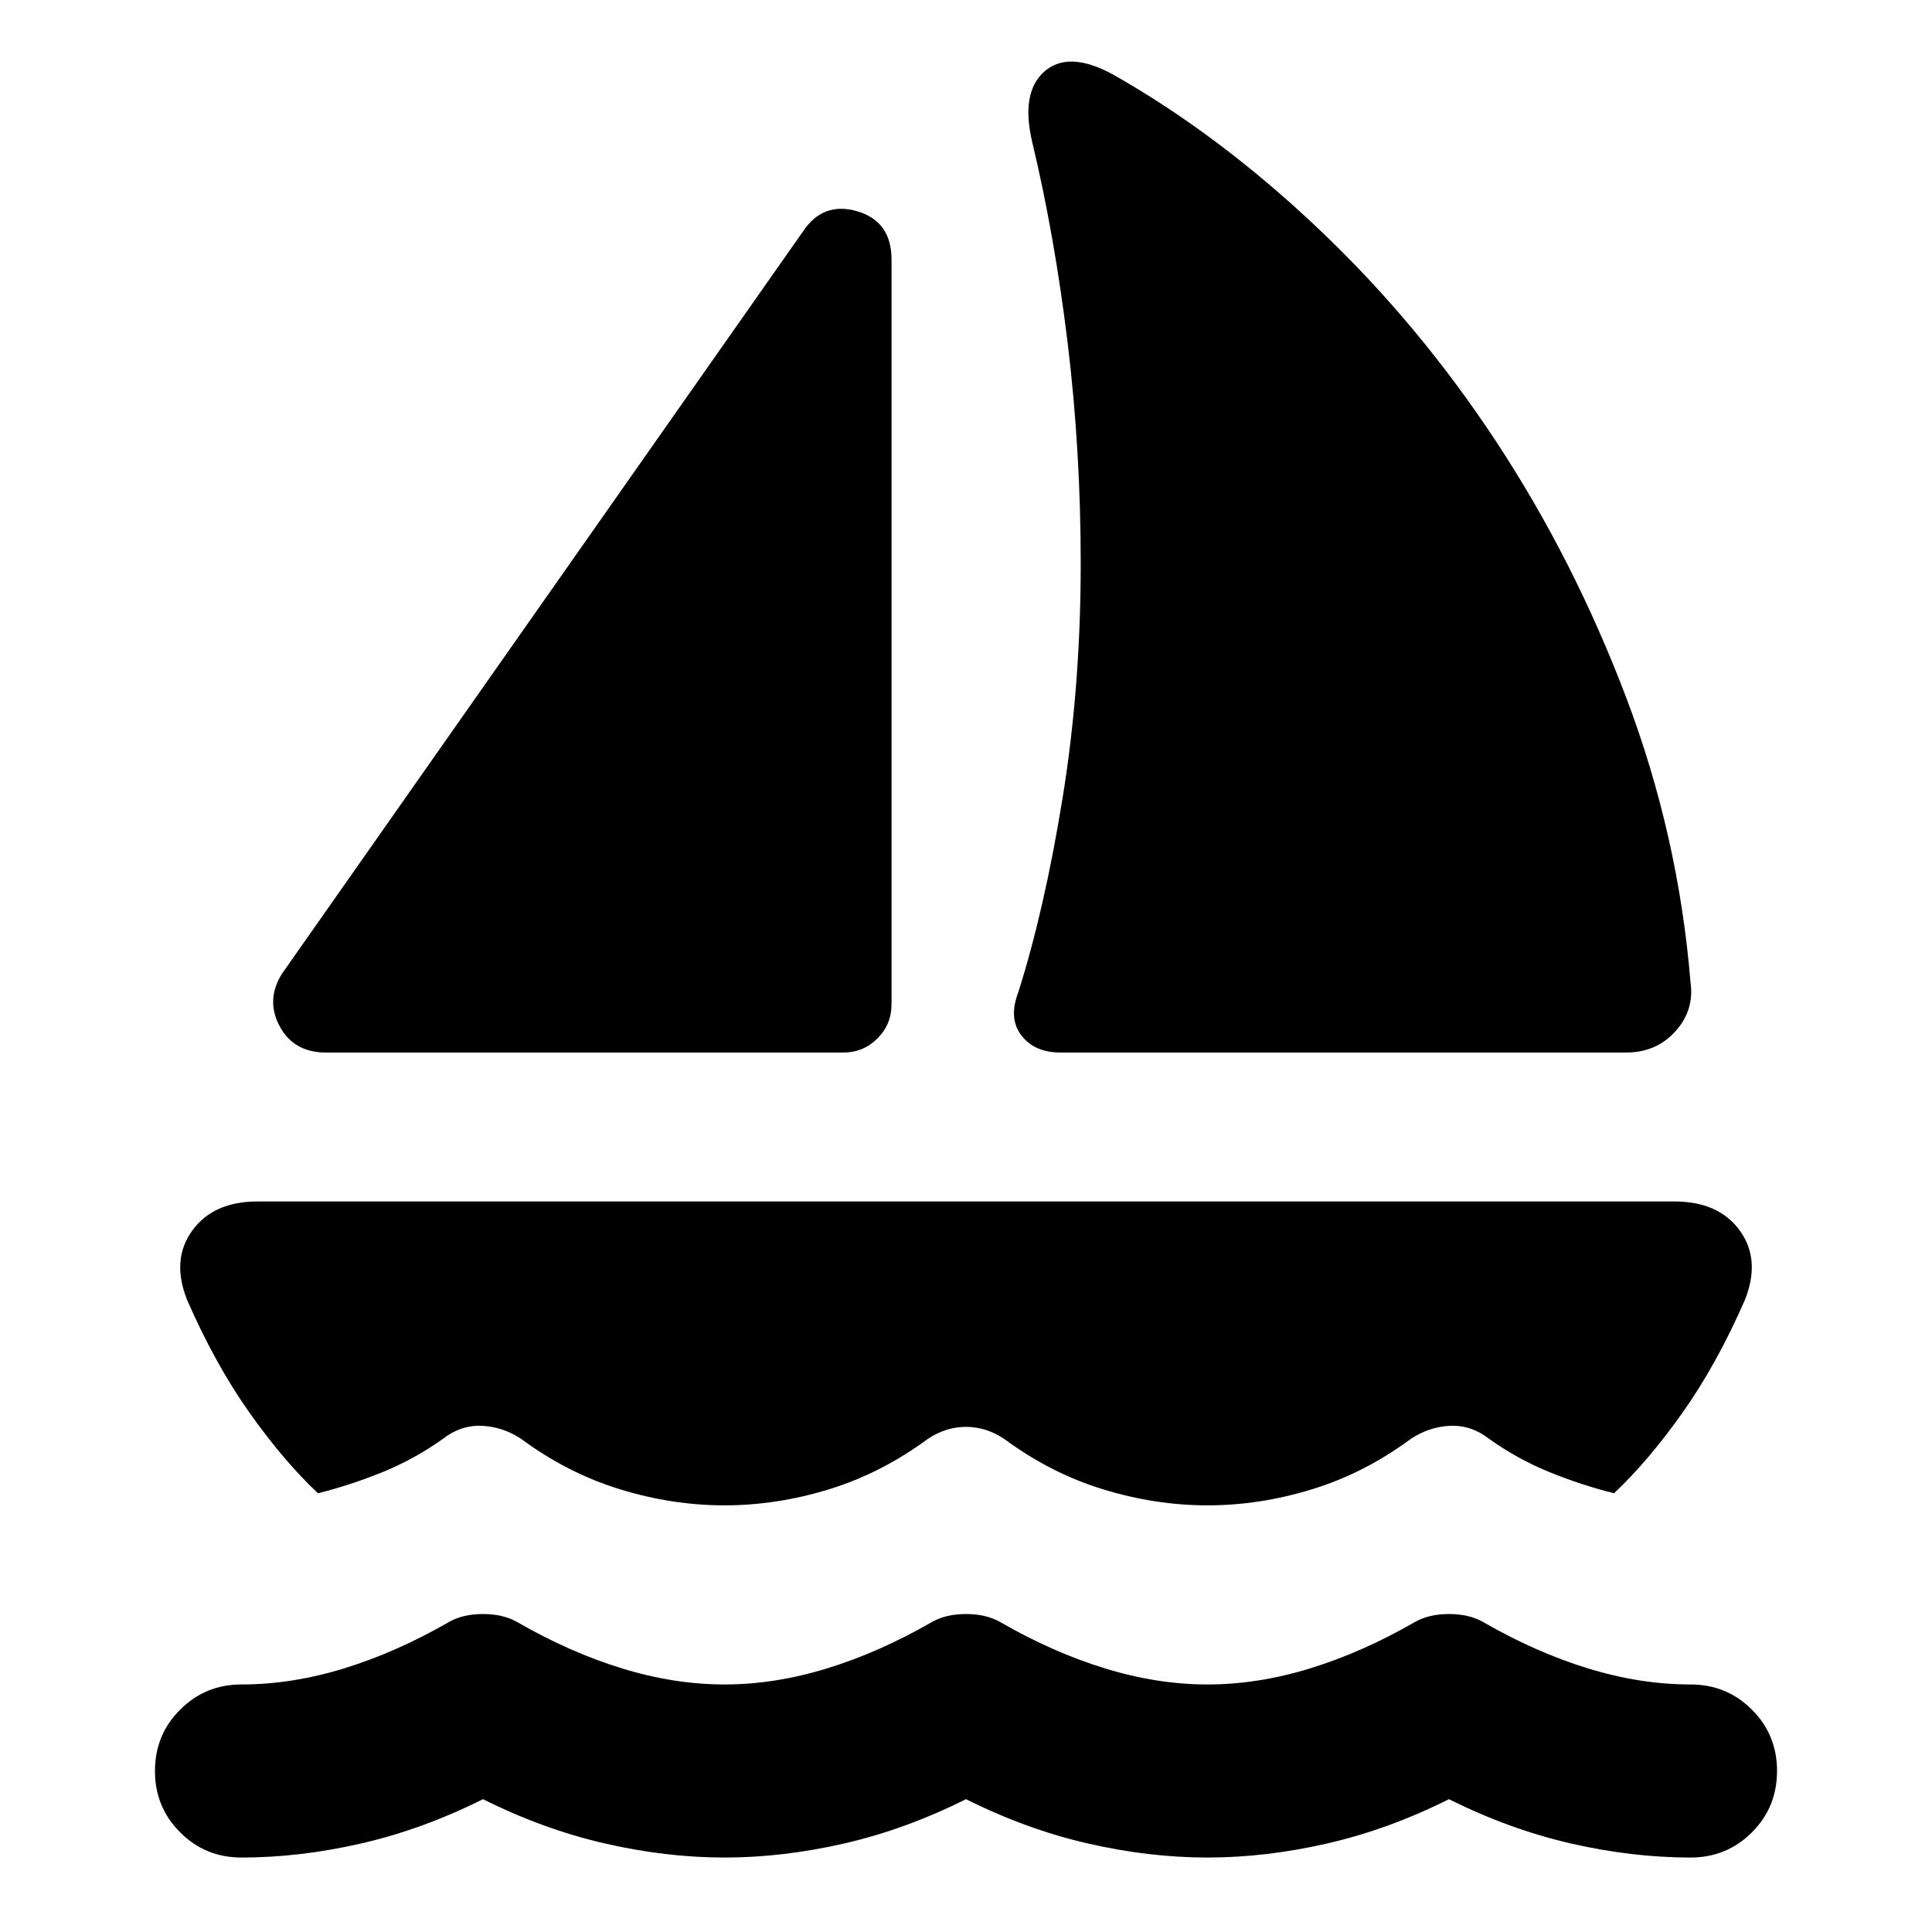 <svg xmlns="http://www.w3.org/2000/svg" height="24" width="24"><path d="M4.05 13.075Q3.65 13.075 3.475 12.75Q3.3 12.425 3.5 12.1L9.975 2.875Q10.225 2.5 10.65 2.625Q11.075 2.75 11.075 3.225V12.475Q11.075 12.725 10.9 12.9Q10.725 13.075 10.475 13.075ZM12.65 12.325Q12.975 11.3 13.2 9.912Q13.425 8.525 13.425 7Q13.425 5.6 13.263 4.262Q13.1 2.925 12.825 1.775Q12.675 1.15 12.975 0.887Q13.275 0.625 13.825 0.925Q15.15 1.675 16.387 2.85Q17.625 4.025 18.587 5.487Q19.55 6.95 20.2 8.662Q20.85 10.375 21 12.2Q21.05 12.55 20.812 12.812Q20.575 13.075 20.2 13.075H13.175Q12.85 13.075 12.688 12.862Q12.525 12.65 12.65 12.325ZM11.525 17.875Q10.95 18.3 10.3 18.5Q9.65 18.7 9 18.7Q8.35 18.7 7.7 18.5Q7.05 18.3 6.475 17.875Q6.25 17.725 5.988 17.712Q5.725 17.7 5.5 17.875Q5.15 18.125 4.75 18.288Q4.35 18.45 3.95 18.55Q3.525 18.15 3.1 17.55Q2.675 16.95 2.325 16.15Q2.125 15.65 2.388 15.287Q2.65 14.925 3.2 14.925H20.8Q21.35 14.925 21.613 15.287Q21.875 15.65 21.675 16.15Q21.325 16.95 20.9 17.55Q20.475 18.15 20.05 18.55Q19.65 18.45 19.25 18.288Q18.85 18.125 18.5 17.875Q18.275 17.7 18.013 17.712Q17.75 17.725 17.525 17.875Q16.95 18.3 16.3 18.5Q15.65 18.7 15 18.7Q14.35 18.7 13.7 18.5Q13.05 18.3 12.475 17.875Q12.25 17.725 12 17.725Q11.75 17.725 11.525 17.875ZM3 23.075Q3.725 23.075 4.487 22.9Q5.25 22.725 6 22.35Q6.75 22.725 7.513 22.9Q8.275 23.075 9 23.075Q9.725 23.075 10.488 22.9Q11.25 22.725 12 22.35Q12.75 22.725 13.512 22.9Q14.275 23.075 15 23.075Q15.725 23.075 16.488 22.9Q17.25 22.725 18 22.35Q18.75 22.725 19.513 22.9Q20.275 23.075 21 23.075Q21.45 23.075 21.763 22.762Q22.075 22.45 22.075 22Q22.075 21.55 21.763 21.238Q21.45 20.925 21 20.925Q20.375 20.925 19.725 20.725Q19.075 20.525 18.425 20.15Q18.25 20.05 18 20.05Q17.75 20.05 17.575 20.15Q16.925 20.525 16.275 20.725Q15.625 20.925 15 20.925Q14.375 20.925 13.725 20.725Q13.075 20.525 12.425 20.15Q12.25 20.05 12 20.05Q11.75 20.05 11.575 20.15Q10.925 20.525 10.275 20.725Q9.625 20.925 9 20.925Q8.375 20.925 7.725 20.725Q7.075 20.525 6.425 20.15Q6.25 20.05 6 20.05Q5.75 20.05 5.575 20.15Q4.925 20.525 4.275 20.725Q3.625 20.925 3 20.925Q2.55 20.925 2.238 21.238Q1.925 21.55 1.925 22Q1.925 22.45 2.238 22.762Q2.55 23.075 3 23.075Z"/></svg>